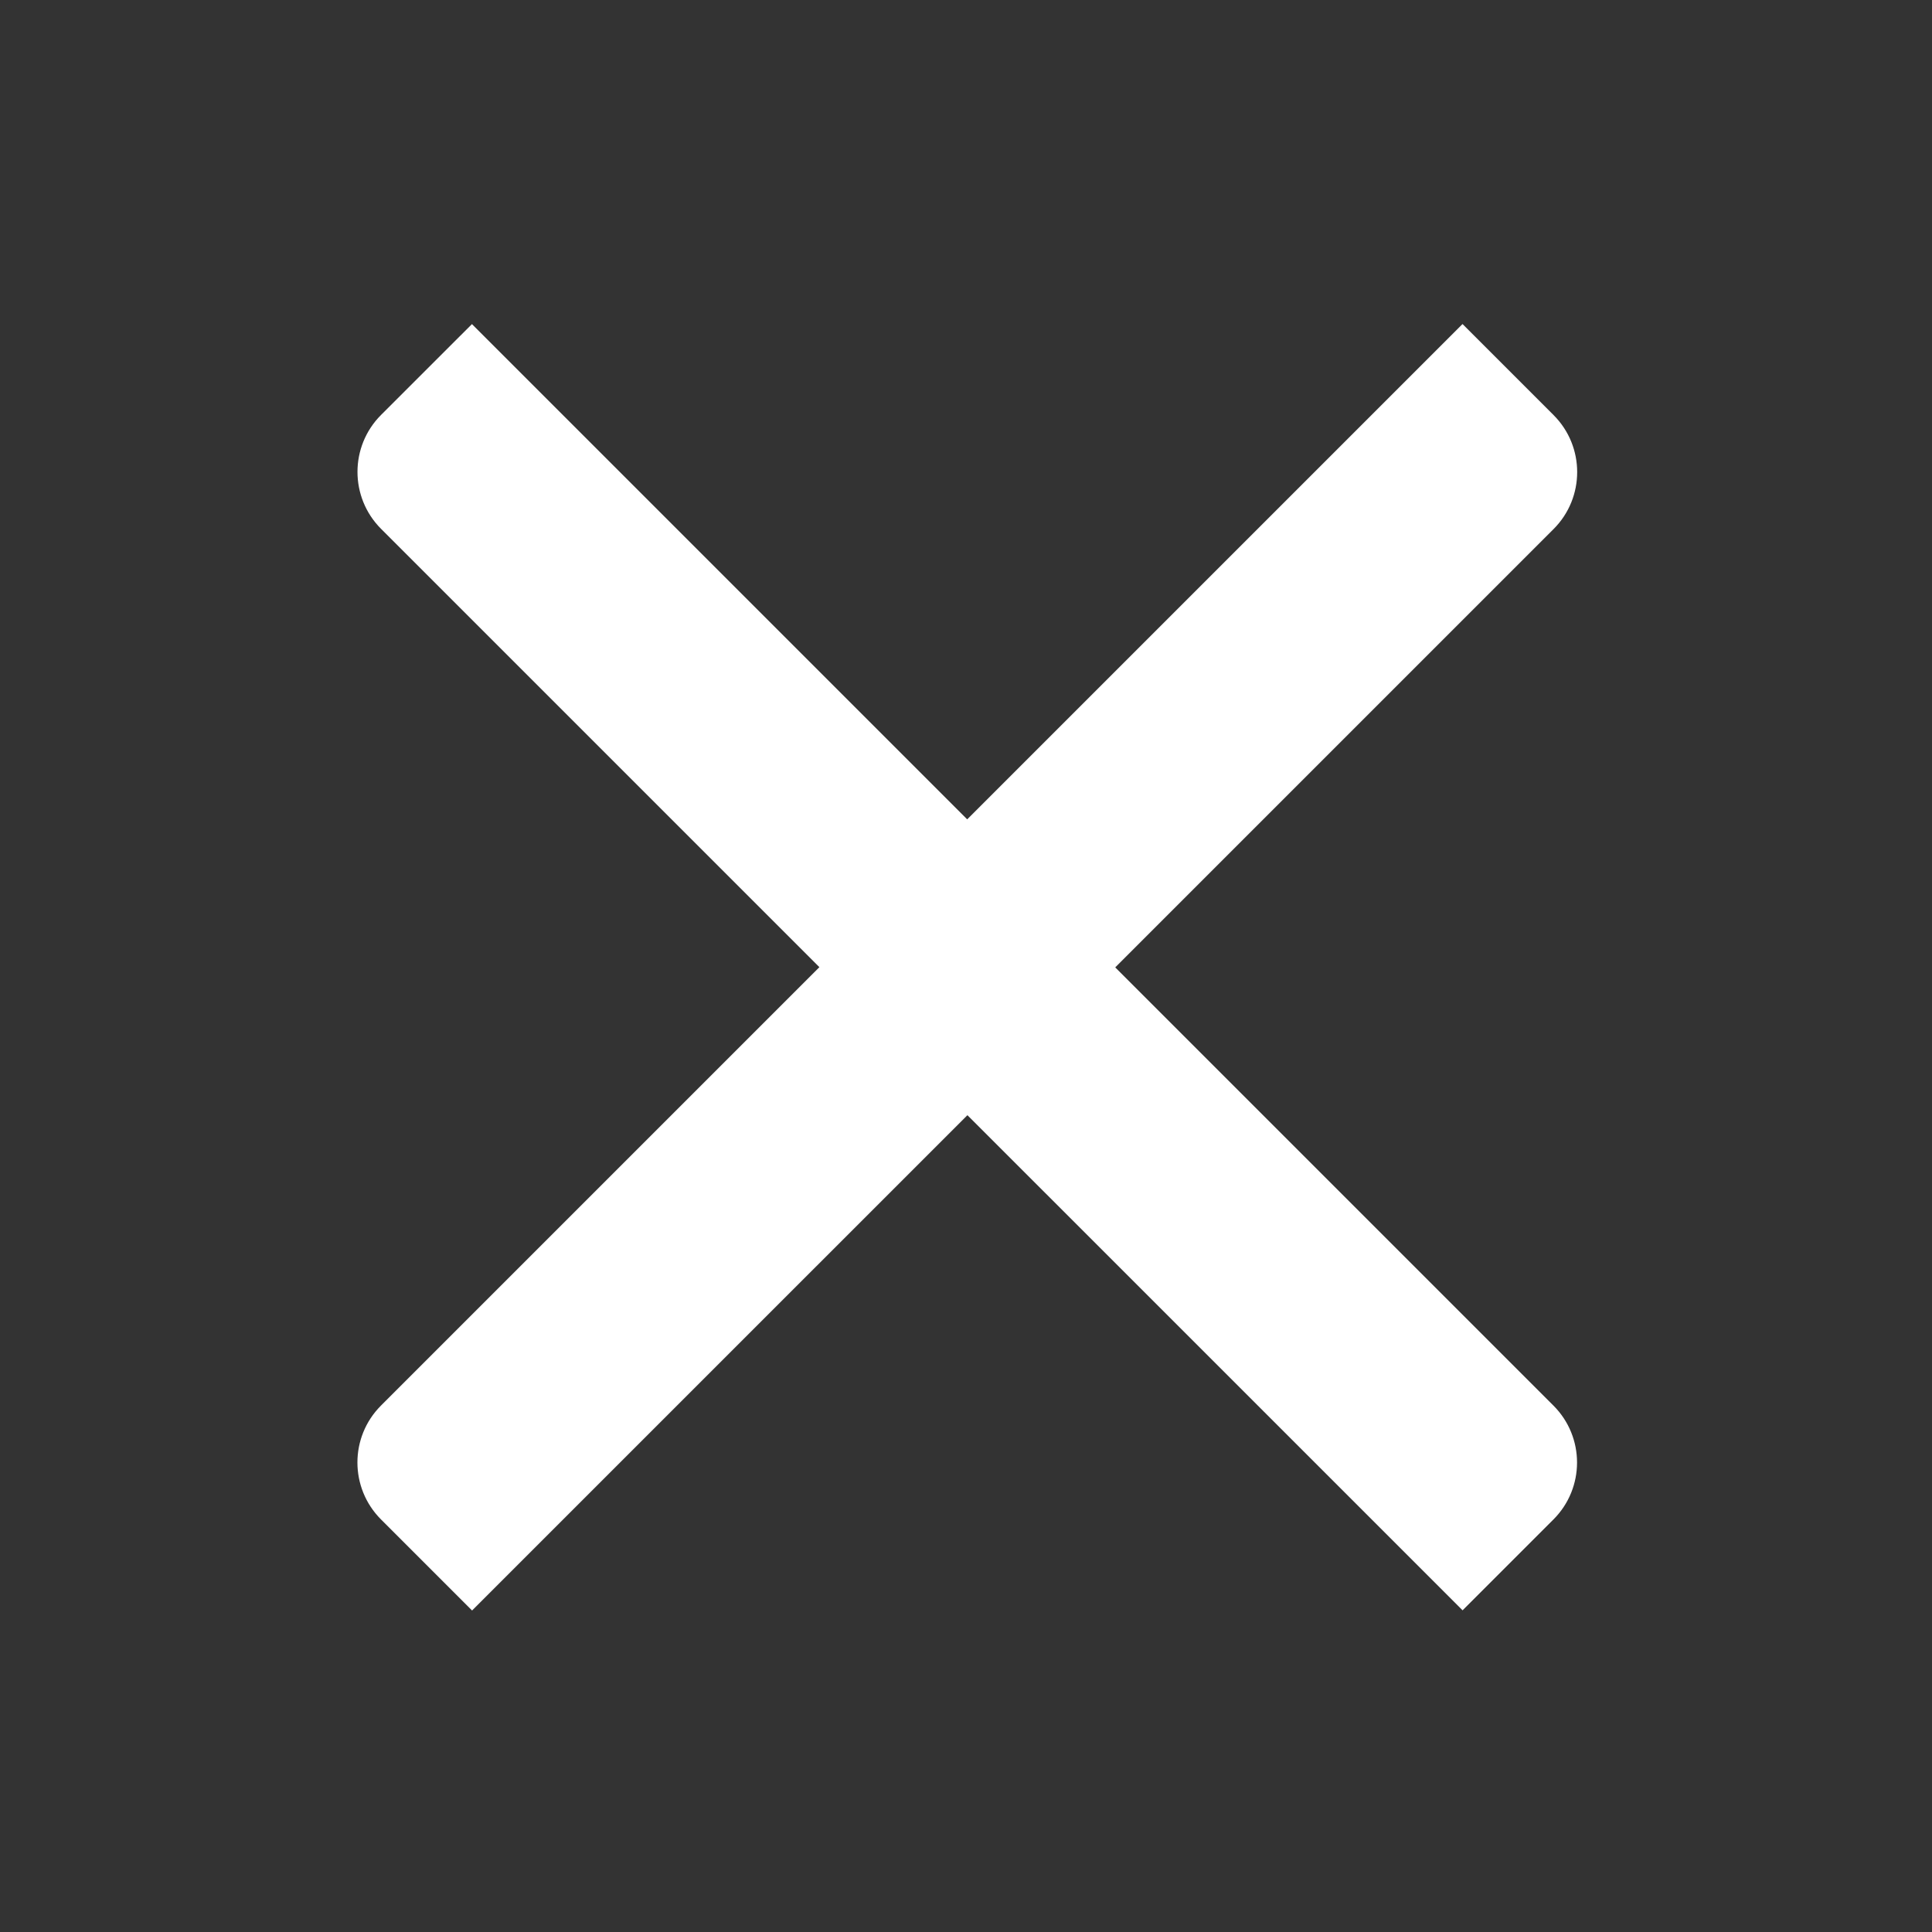 <svg width="32" height="32" viewBox="0 0 32 32" fill="none" xmlns="http://www.w3.org/2000/svg">
<rect x="0" y="0" width="32" height="32" fill="#333333" stroke="none"/>
<path d="M7.817 5.368L25.73 23.281C26.251 23.802 26.251 24.646 25.73 25.167L24.225 26.672L6.311 8.759C5.791 8.238 5.791 7.394 6.311 6.873L7.817 5.368Z" fill="white"/>
<path d="M6.31 25.166C5.79 24.645 5.79 23.801 6.31 23.281L24.224 5.367L25.733 6.876C26.253 7.397 26.253 8.241 25.733 8.762L7.819 26.675L6.31 25.166Z" fill="white"/>
</svg>
